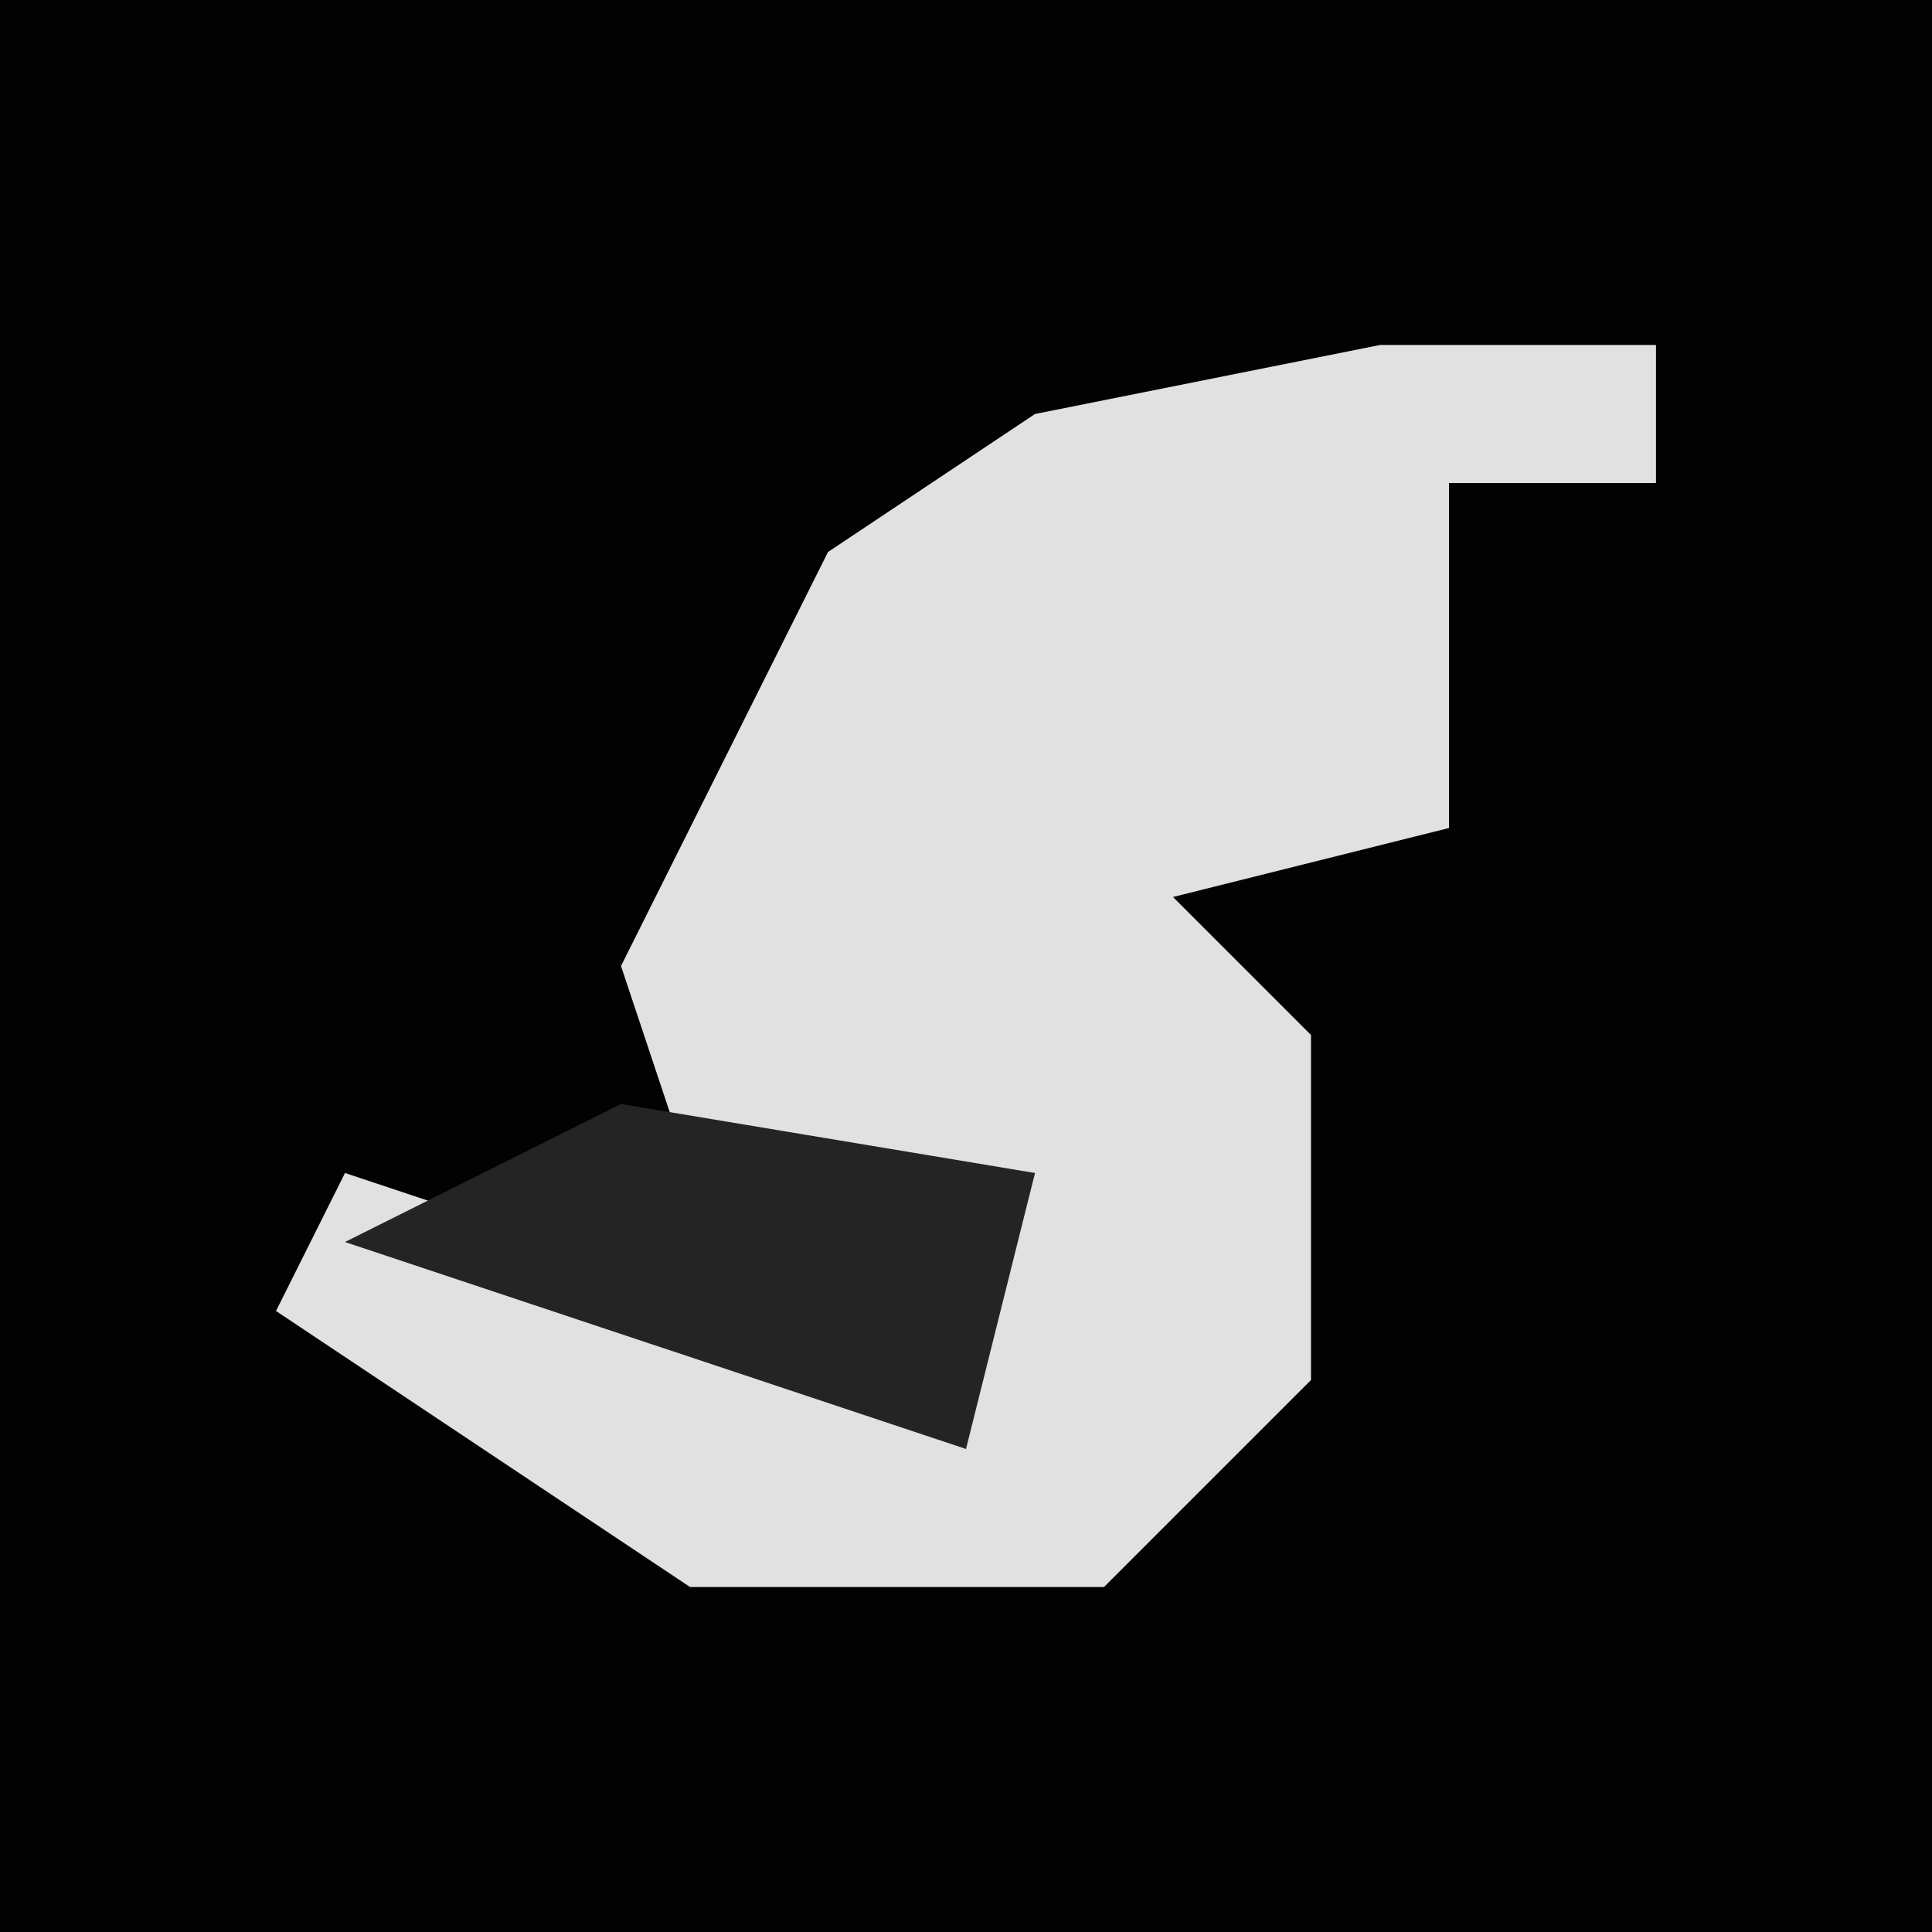 <?xml version="1.0" encoding="UTF-8"?>
<svg version="1.1" xmlns="http://www.w3.org/2000/svg" width="28" height="28">
<path d="M0,0 L28,0 L28,28 L0,28 Z " fill="#020202" transform="translate(0,0)"/>
<path d="M0,0 L4,0 L4,2 L1,2 L1,7 L-3,8 L-1,10 L-1,15 L-4,18 L-10,18 L-16,14 L-15,12 L-9,14 L-6,15 L-5,12 L-10,12 L-11,9 L-8,3 L-5,1 Z " fill="#E1E1E1" transform="translate(20,5)"/>
<path d="M0,0 L6,1 L5,5 L-4,2 Z " fill="#242424" transform="translate(9,16)"/>
</svg>
